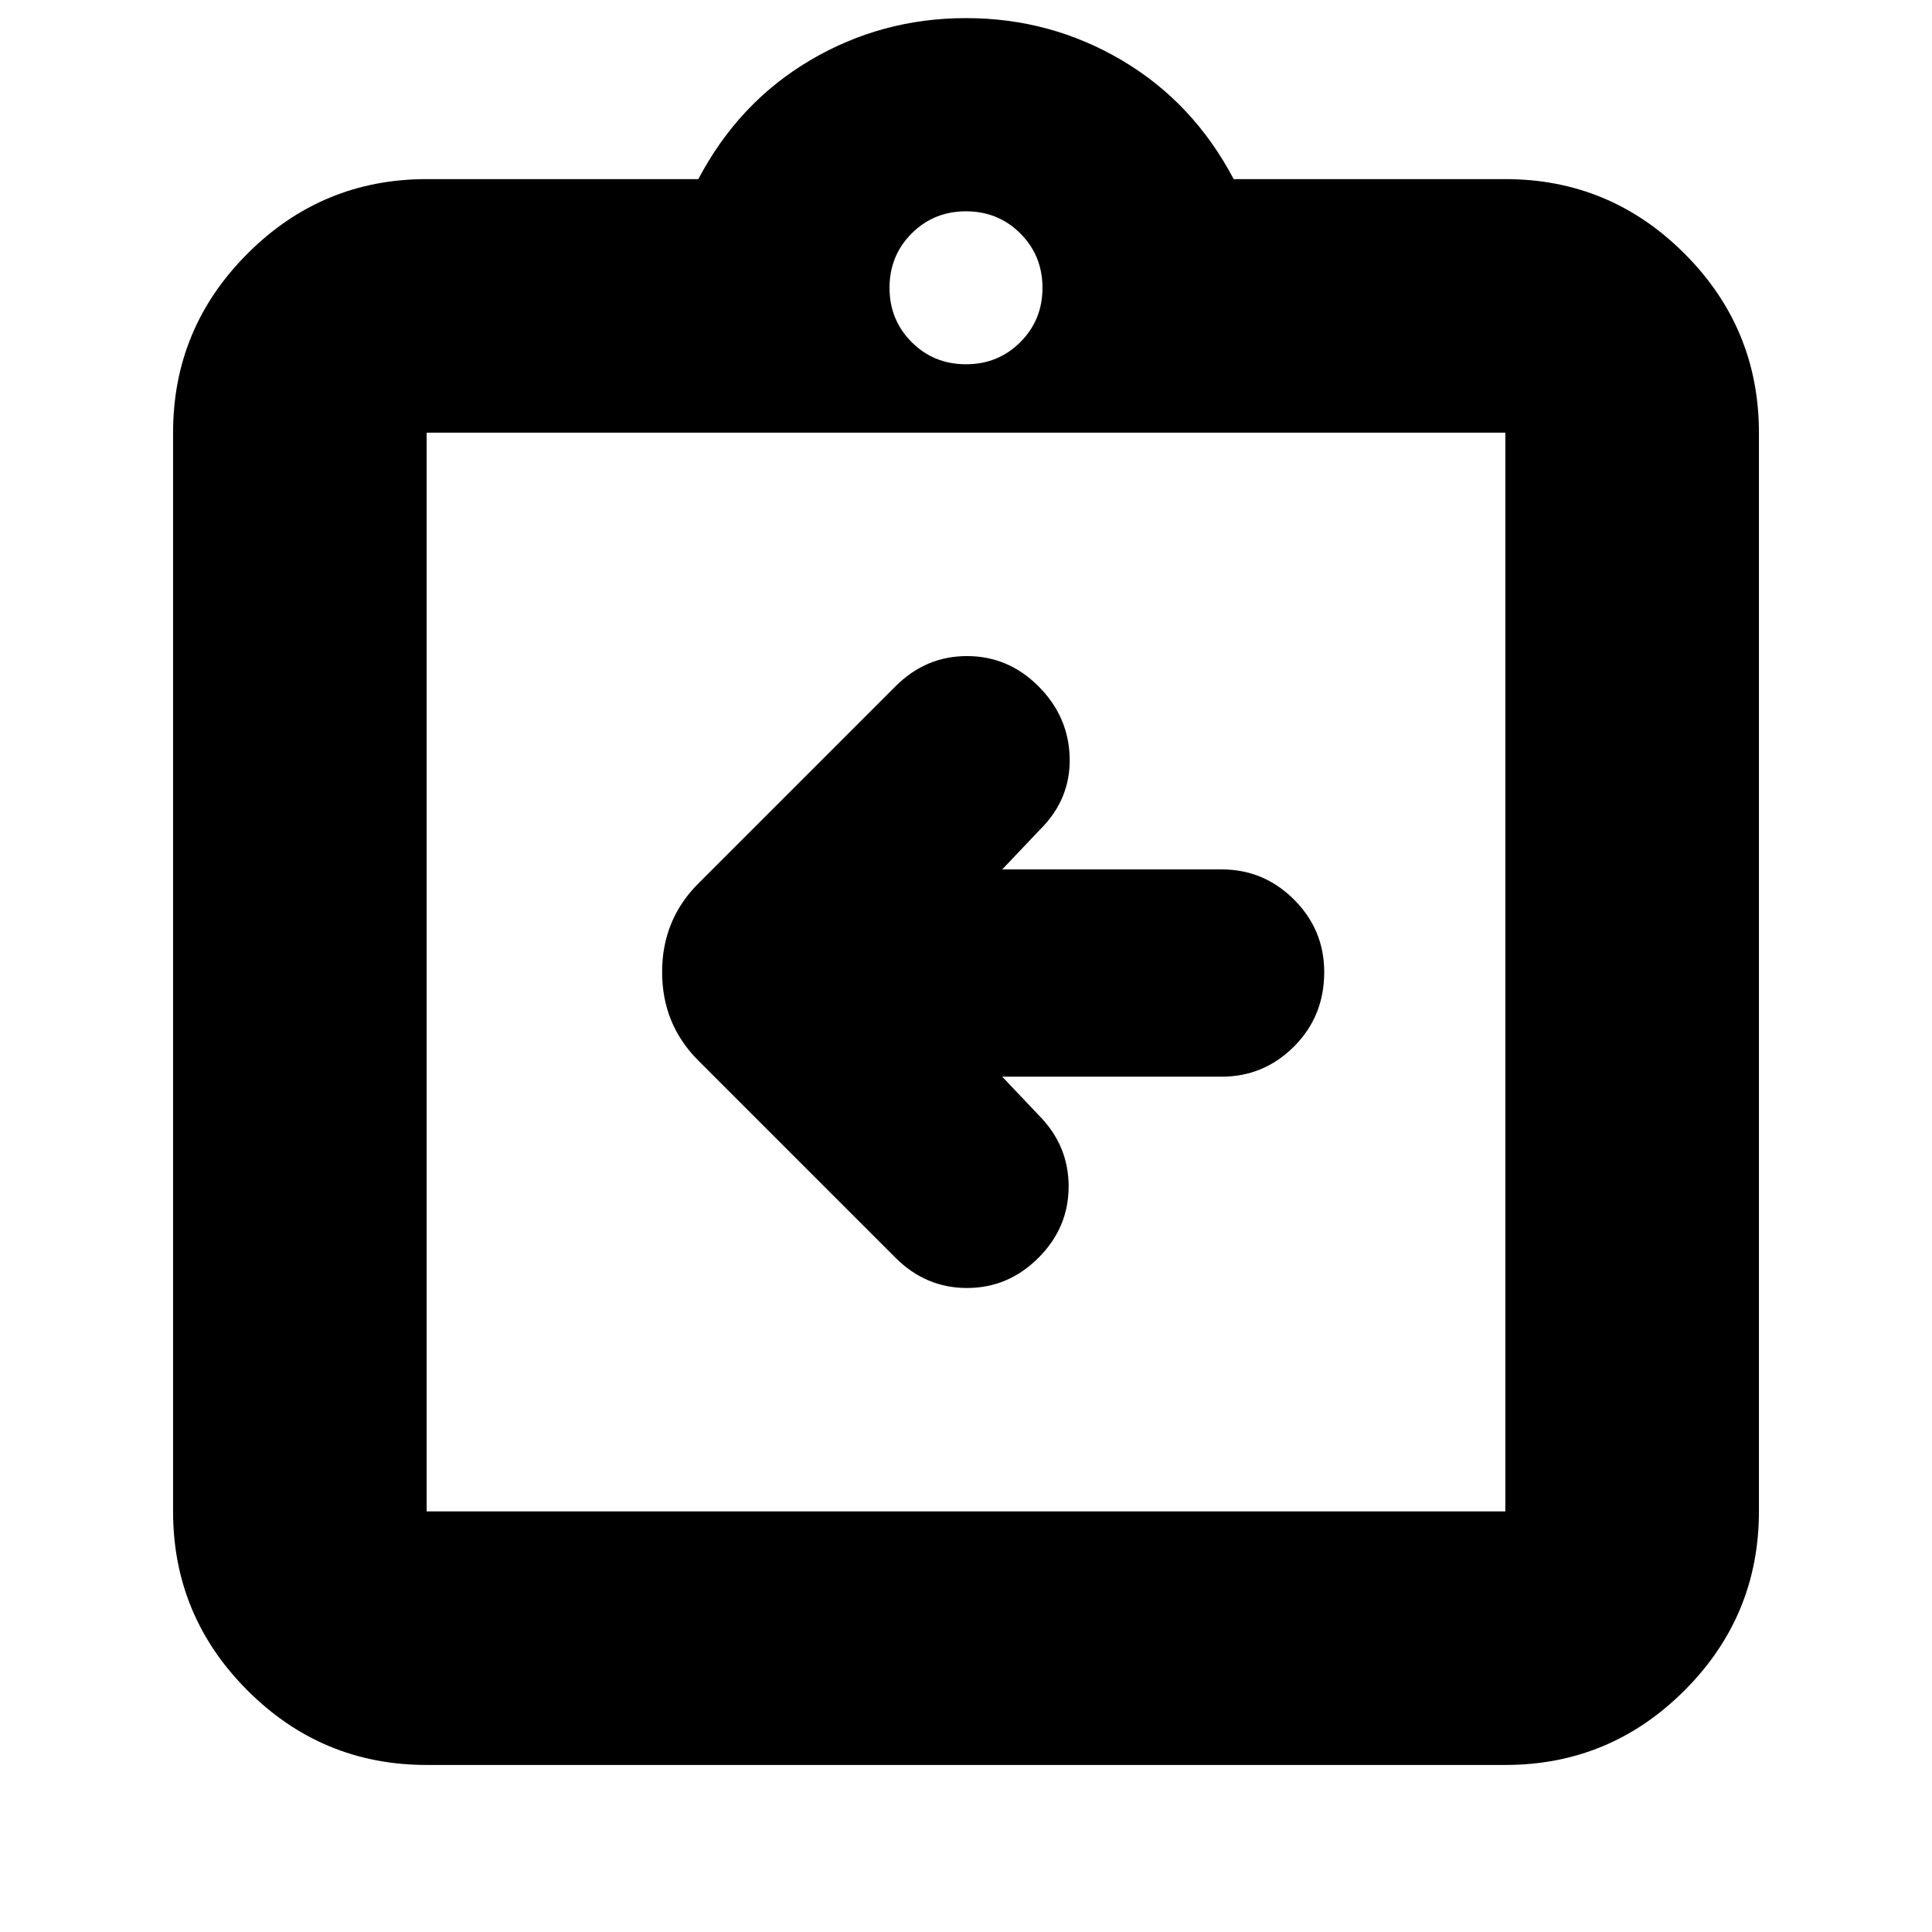 <svg xmlns="http://www.w3.org/2000/svg" height="24" width="24"><path d="M12.45 13.375h2.725q.525 0 .9-.375t.375-.925q0-.525-.375-.9t-.9-.375H12.45l.475-.5q.375-.375.363-.888-.013-.512-.388-.887t-.888-.375q-.512 0-.887.375l-2.45 2.45q-.45.45-.45 1.1 0 .65.45 1.1l2.45 2.45q.375.375.887.375.513 0 .888-.375t.375-.887q0-.513-.375-.888Zm-7.15 5.4h13.4v-13.4H5.3v13.4Zm0-13.4v13.4-13.4Zm0 16.55q-1.3 0-2.225-.925t-.925-2.225v-13.4q0-1.3.925-2.225T5.3 2.225h3.375q.5-.95 1.387-1.475Q10.95.225 12 .225q1.05 0 1.938.525.887.525 1.387 1.475H18.7q1.3 0 2.225.925t.925 2.225v13.4q0 1.3-.925 2.225t-2.225.925Zm6.7-17.4q.4 0 .675-.275t.275-.675q0-.4-.275-.675T12 2.625q-.4 0-.675.275t-.275.675q0 .4.275.675t.675.275Z"/></svg>